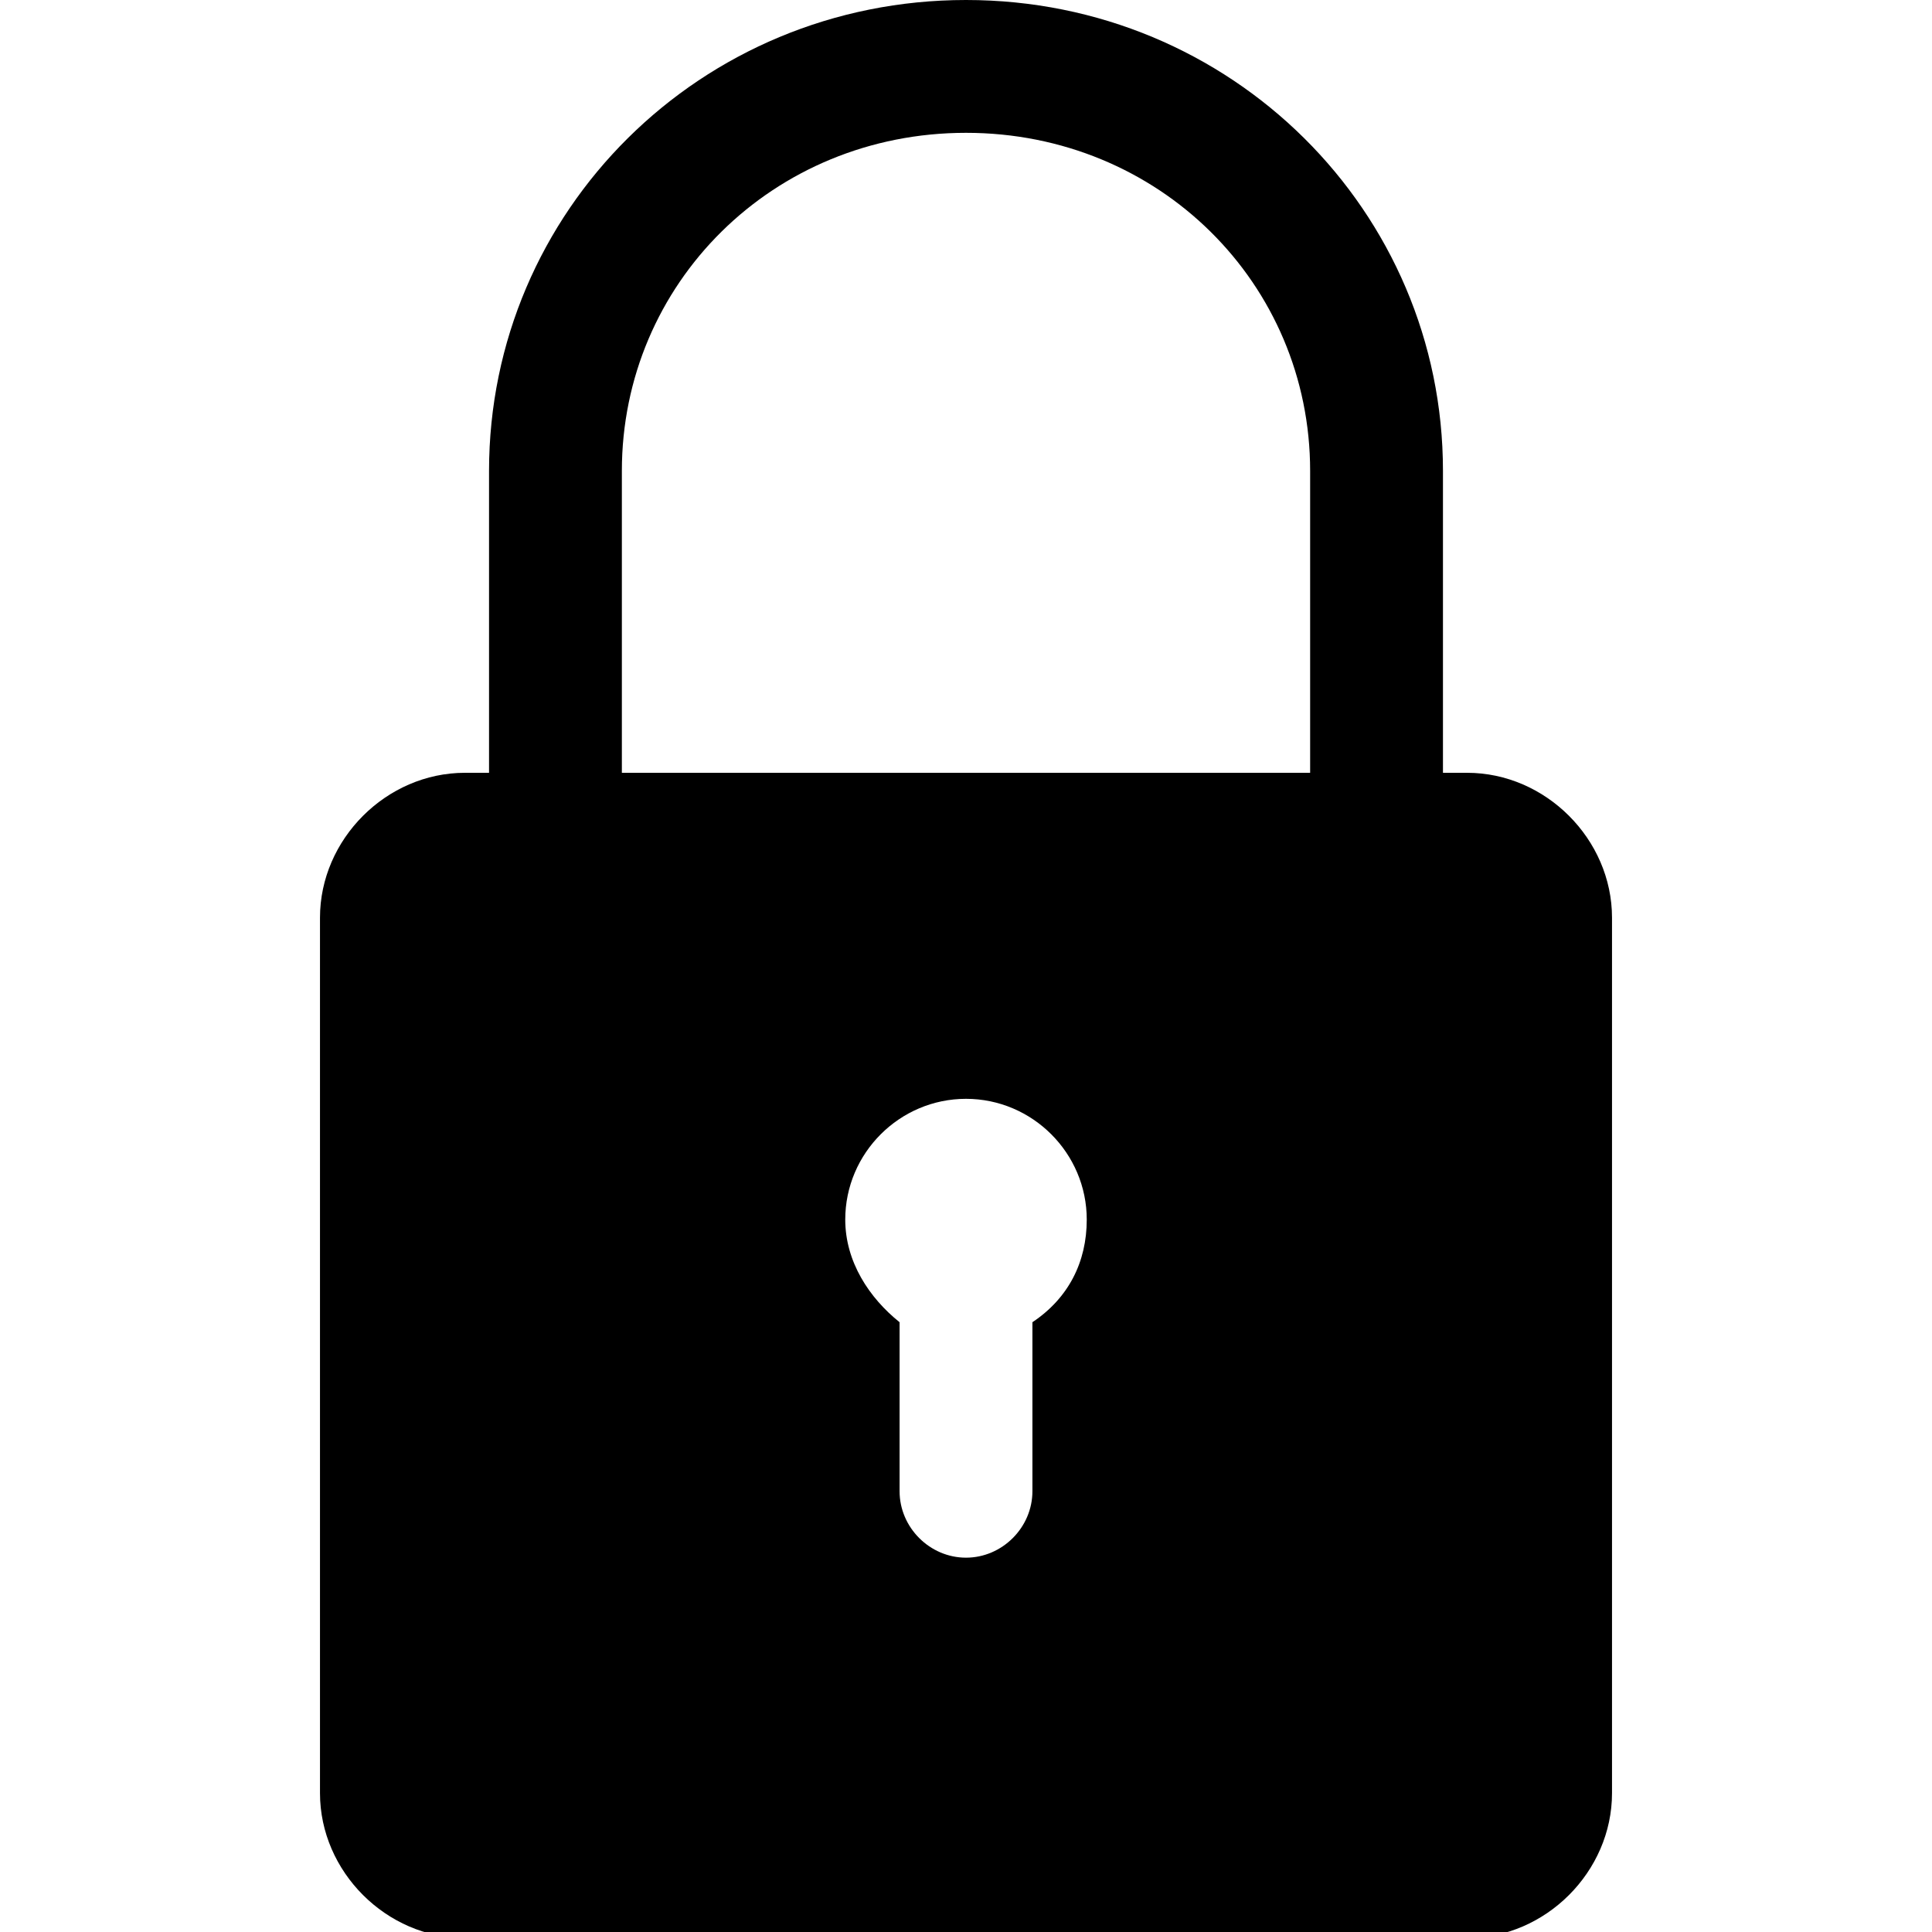 <svg xmlns="http://www.w3.org/2000/svg" xmlns:xlink="http://www.w3.org/1999/xlink" version="1.1" id="Layer_1" x="0px" y="0px" viewBox="0 0 32 32" xml:space="preserve" enable-background="new 0 0 32 32">
  <path d="M24.3 12.8h-0.4v-5C23.9 3.5 20.4 0 16 0S8.1 3.5 8.1 7.8v5H7.7c-1.3 0-2.4 1.1-2.4 2.4v14.5c0 1.3 1.1 2.4 2.4 2.4h16.6c1.3 0 2.4-1.1 2.4-2.4V15.2C26.7 13.9 25.6 12.8 24.3 12.8zM17.1 21.9v2.8c0 0.6-0.5 1.1-1.1 1.1 -0.6 0-1.1-0.5-1.1-1.1v-2.8c-0.5-0.4-0.9-1-0.9-1.7 0-1.1 0.9-2 2-2s2 0.9 2 2C18 20.9 17.7 21.5 17.1 21.9zM21.7 12.8H10.3v-5c0-3.1 2.5-5.6 5.7-5.6s5.7 2.5 5.7 5.6V12.8z"/>
</svg>
